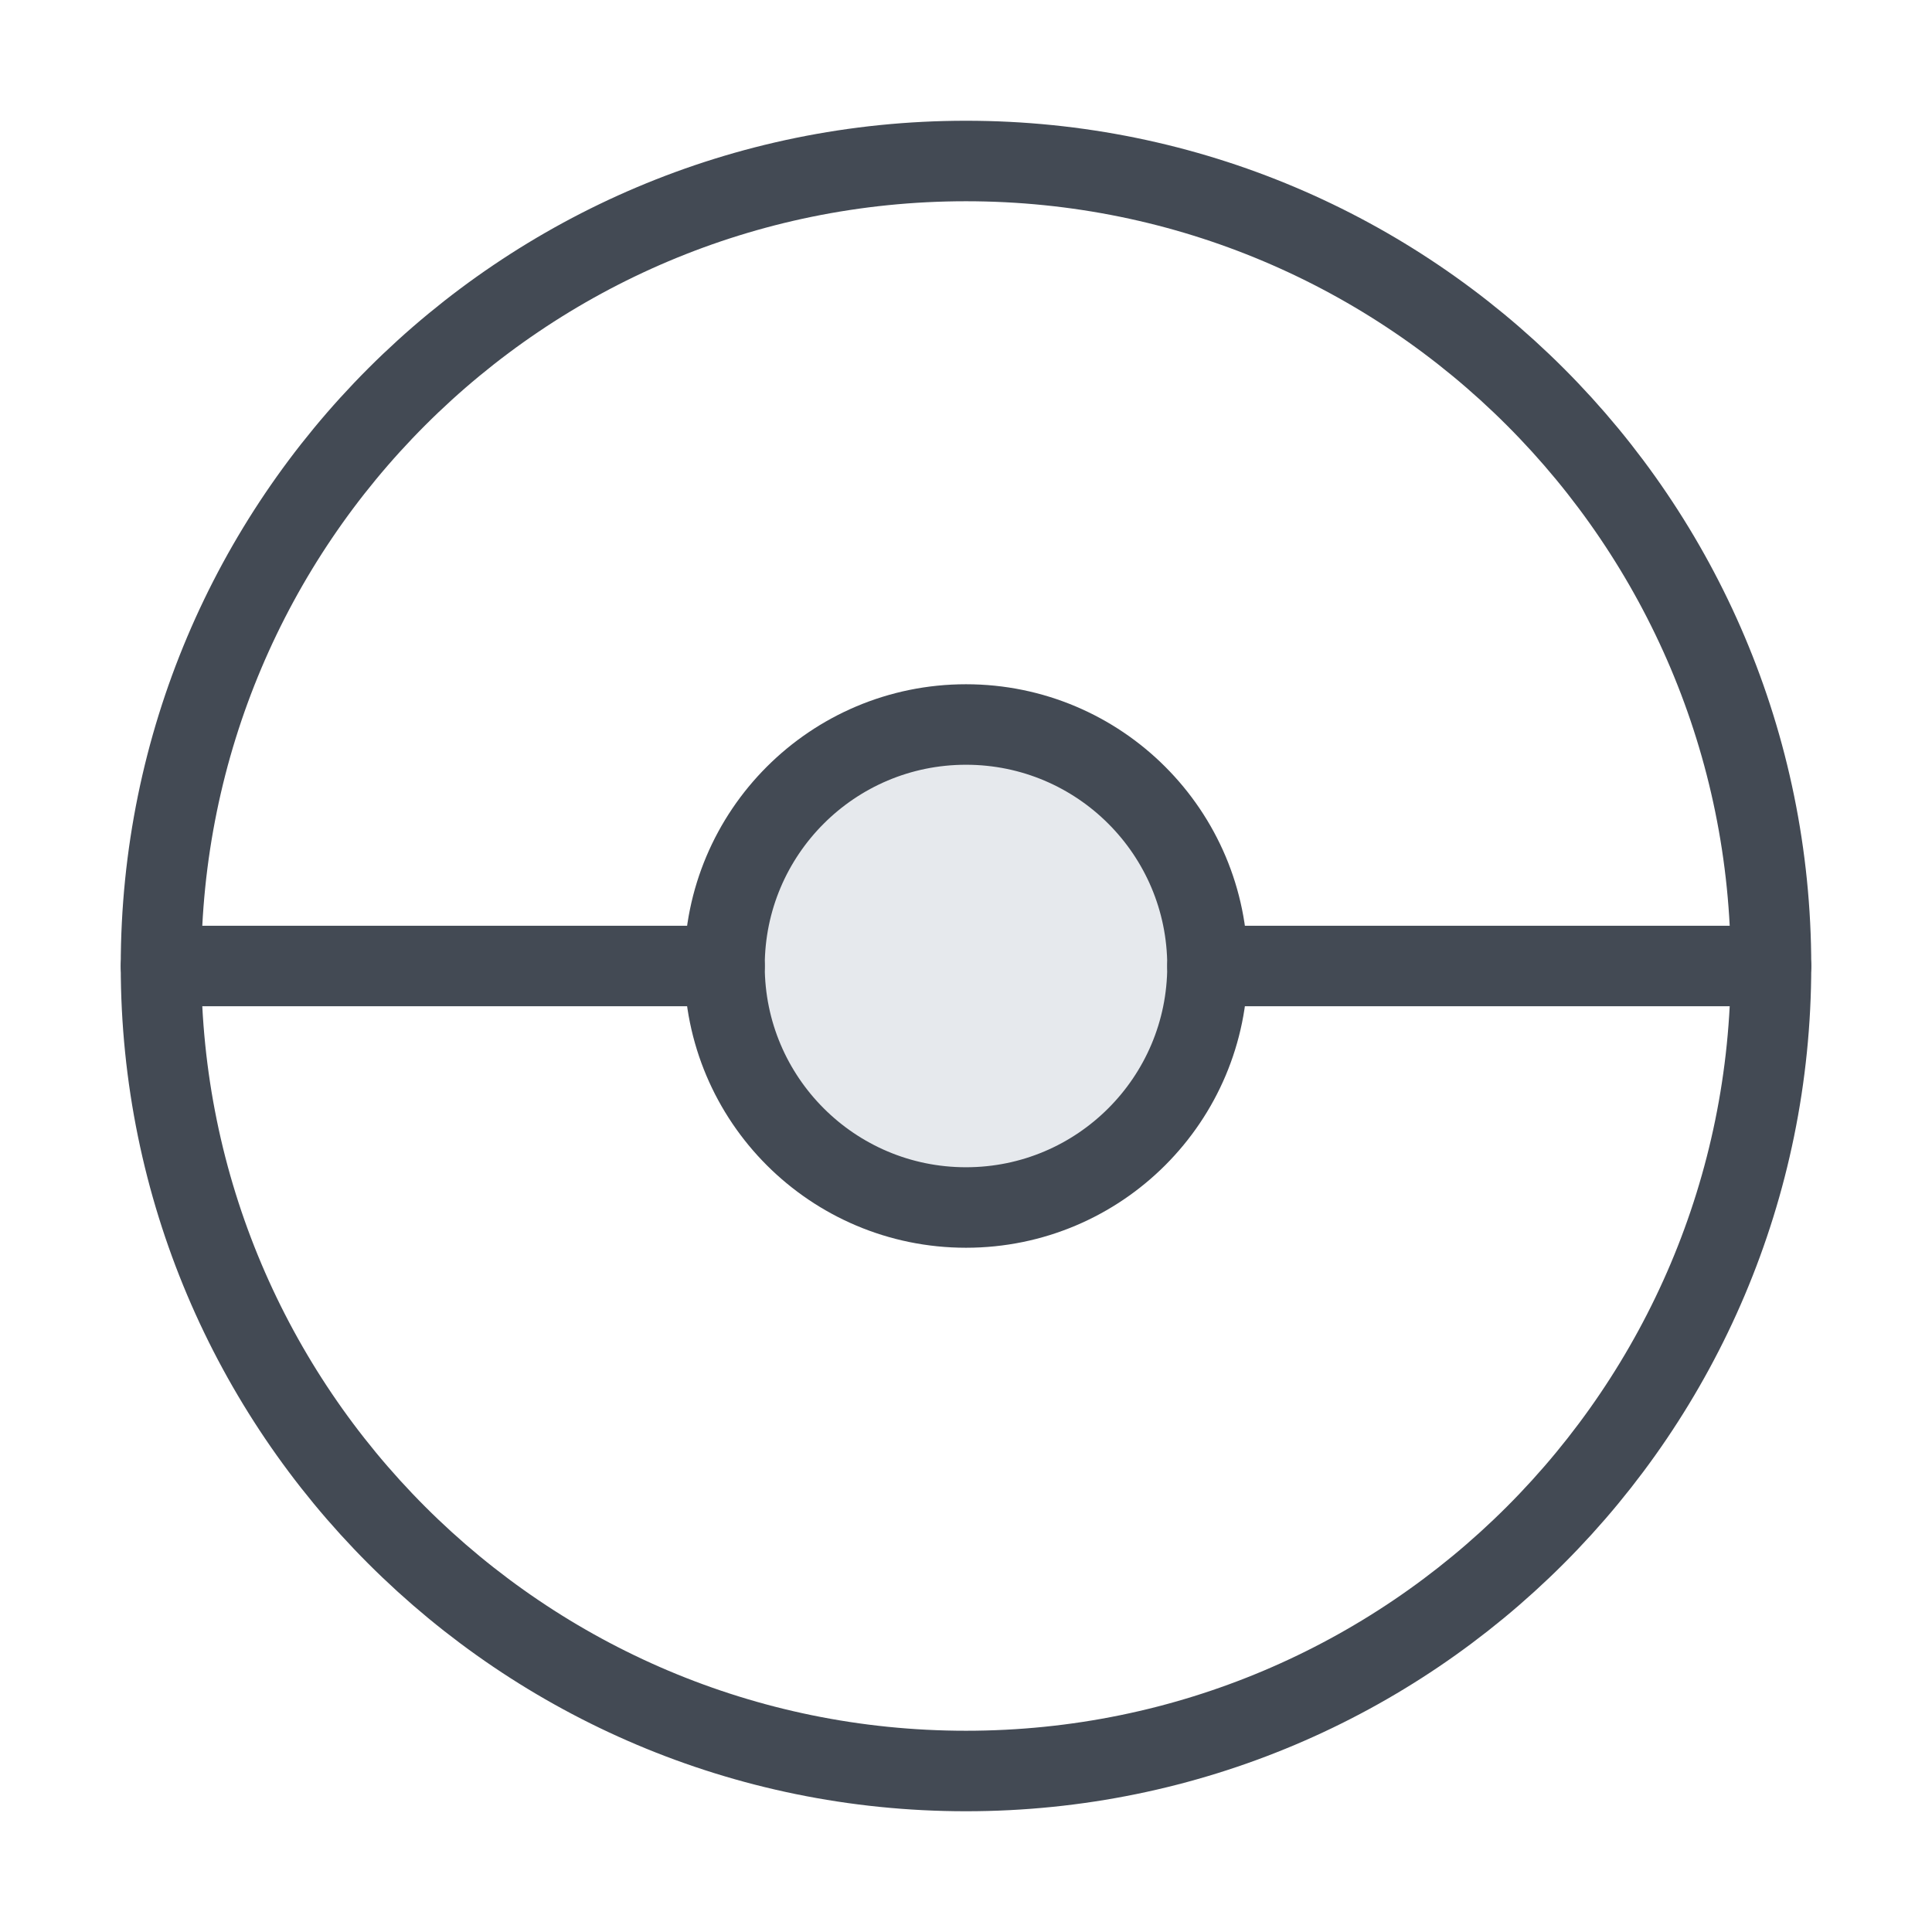 <?xml version="1.0" encoding="utf-8"?><!-- Uploaded to: SVG Repo, www.svgrepo.com, Generator: SVG Repo
Mixer Tools -->
<svg width="800px" height="800px" viewBox="0 0 48 48" fill="none" xmlns="http://www.w3.org/2000/svg">
    <path
        d="M24 44C35.046 44 44 35.046 44 24C44 12.954 35.046 4 24 4C12.954 4 4 12.954 4 24C4 35.046 12.954 44 24 44Z"
        stroke="#434A54" stroke-width="2" stroke-linejoin="round" />

    <circle cx="24" cy="24" r="6" fill="#E6E9ED" stroke="#434A54" stroke-width="2"
        stroke-linejoin="round" />

    <path d="M30 24H44" stroke="#434A54" stroke-width="2" stroke-linecap="round"
        stroke-linejoin="round" />

    <path d="M4 24H18" stroke="#434A54" stroke-width="2" stroke-linecap="round"
        stroke-linejoin="round" />

    <circle cx="24" cy="24" r="2" fill="#E6E9ED" />
</svg>